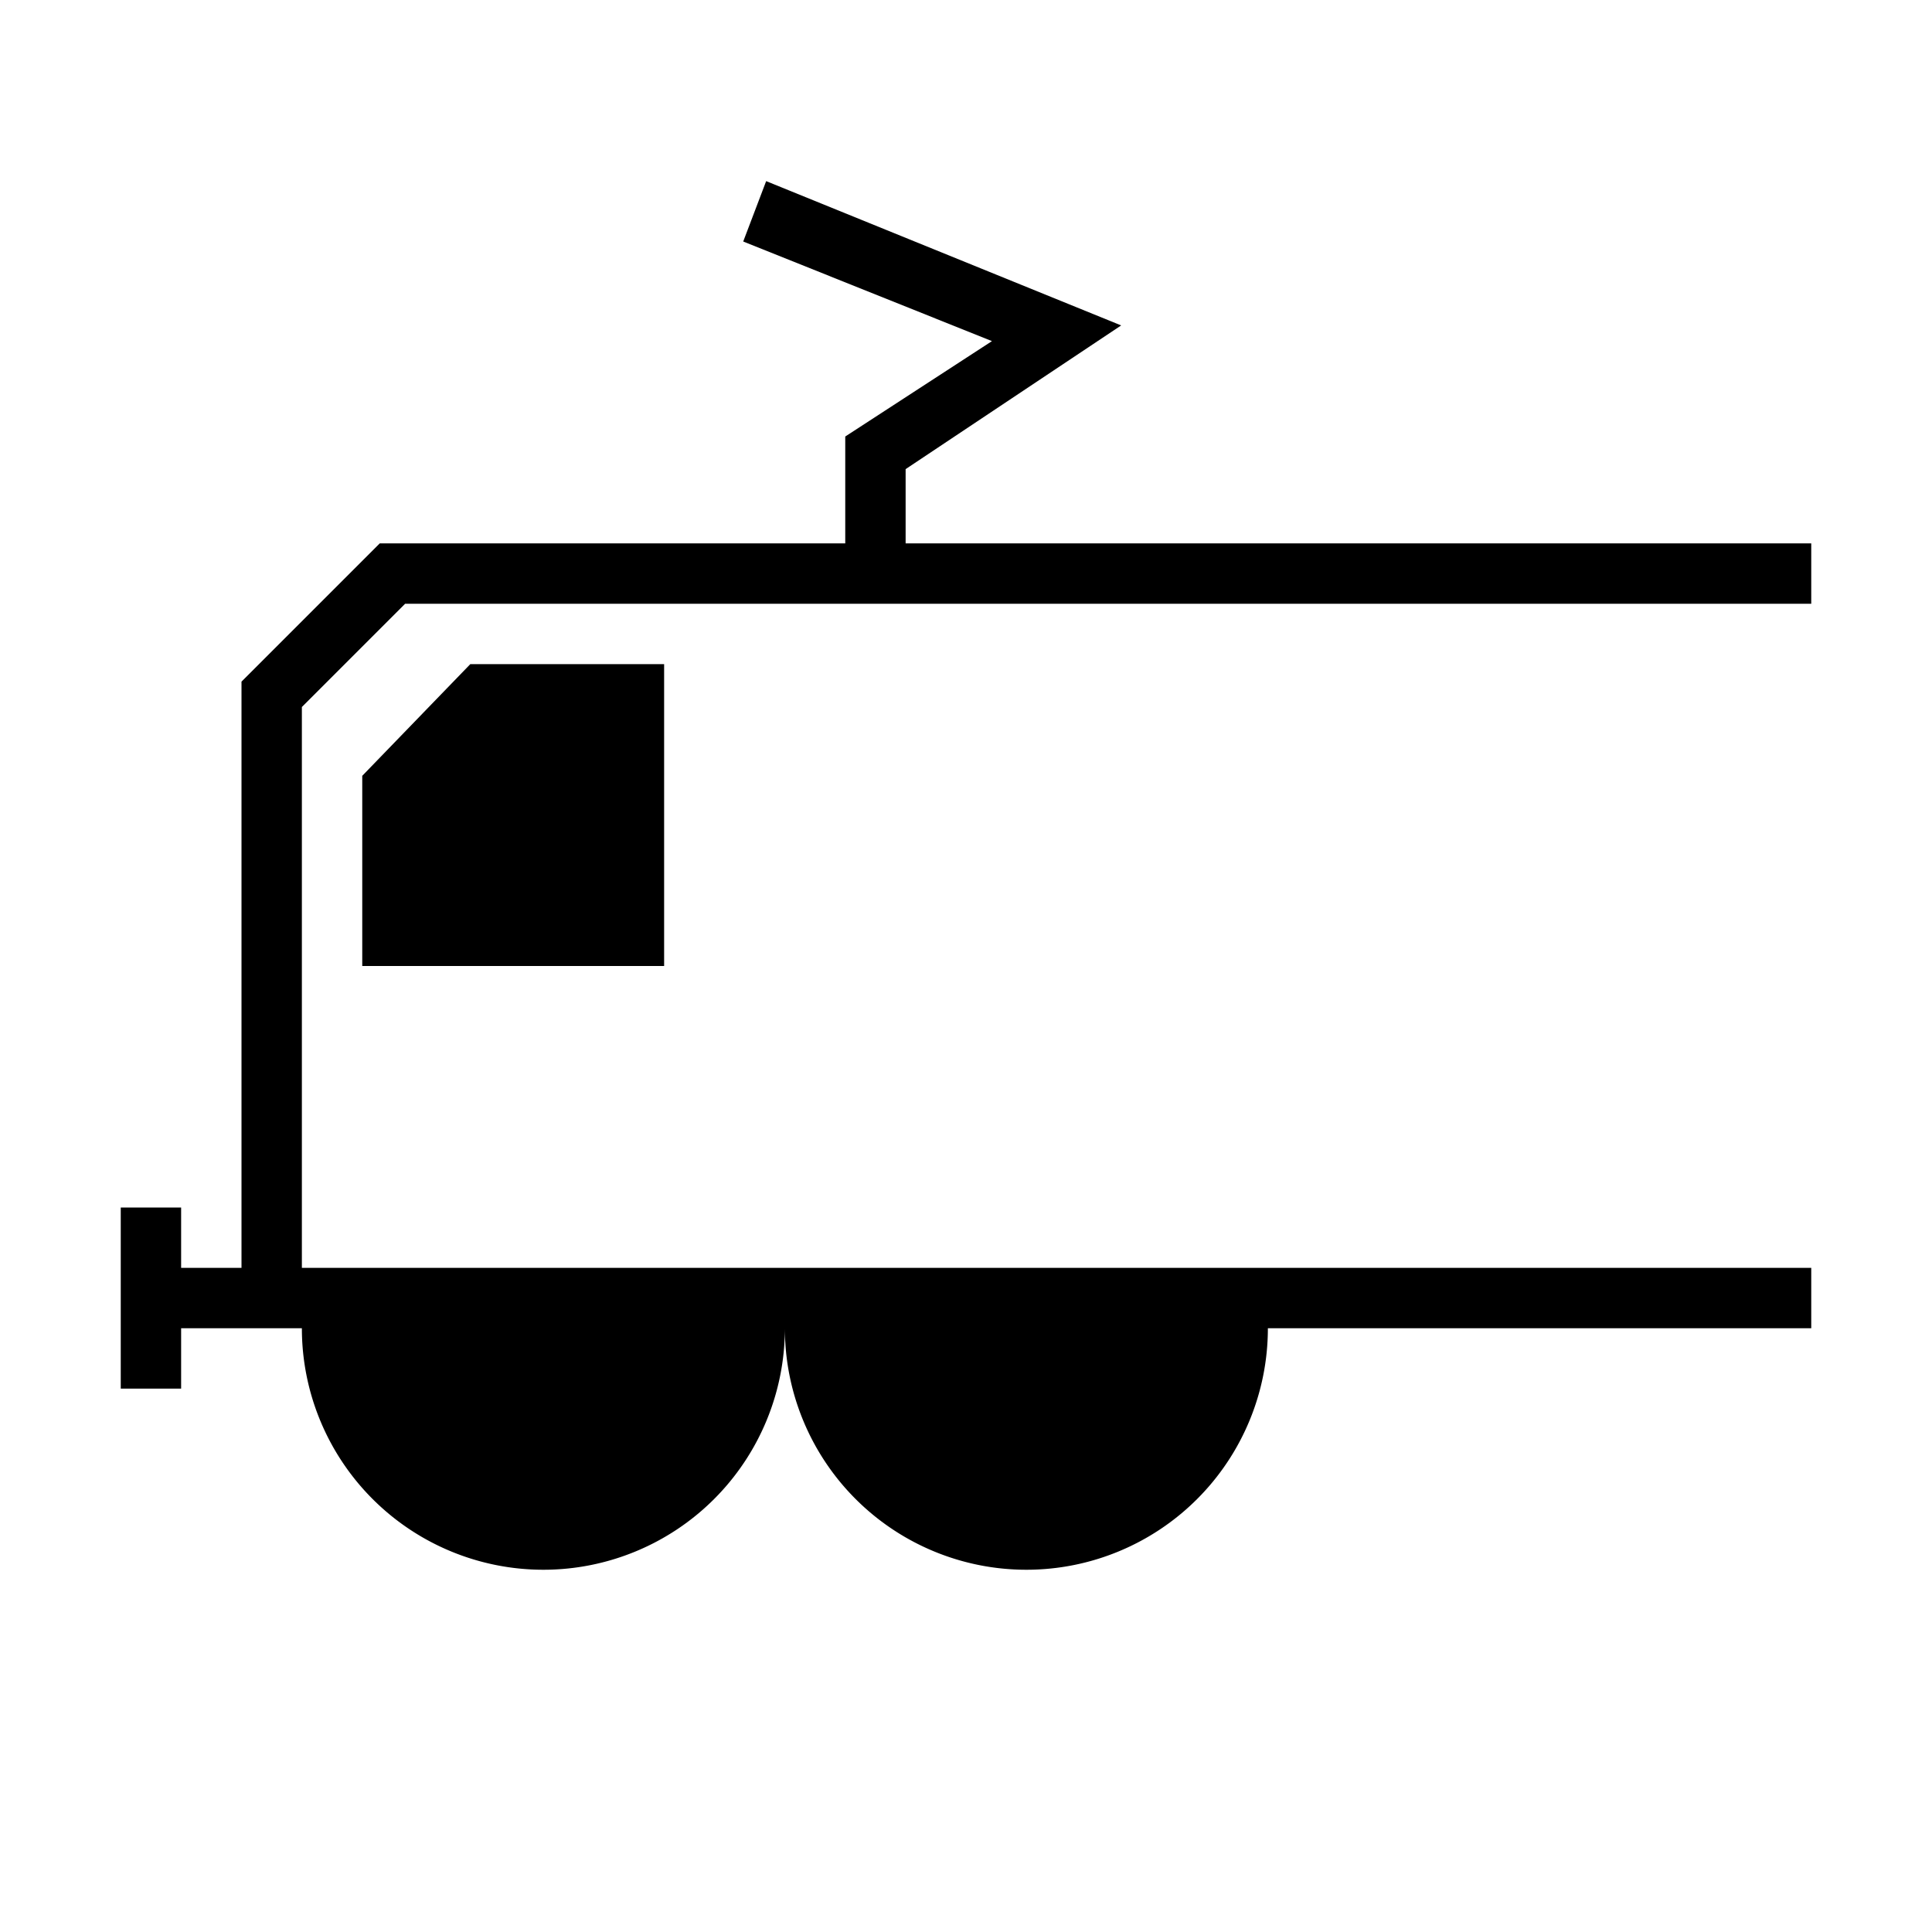 <svg id="symbols" xmlns="http://www.w3.org/2000/svg" viewBox="0 0 32 32"><title>LOCOMOTIVES_18</title><path d="M30,9H15V7.77l3.57-2.38L12.69,3,12.31,4l4.12,1.65L14,7.23V9H6.29L4,11.29V21H3V20H2v3H3V22H5a4,4,0,0,0,8,0,4,4,0,0,0,8,0h9V21H5V11.71L6.71,10H30Z"/><polygon points="6 16 11 16 11 11 7.79 11 6 12.85 6 16"/></svg>